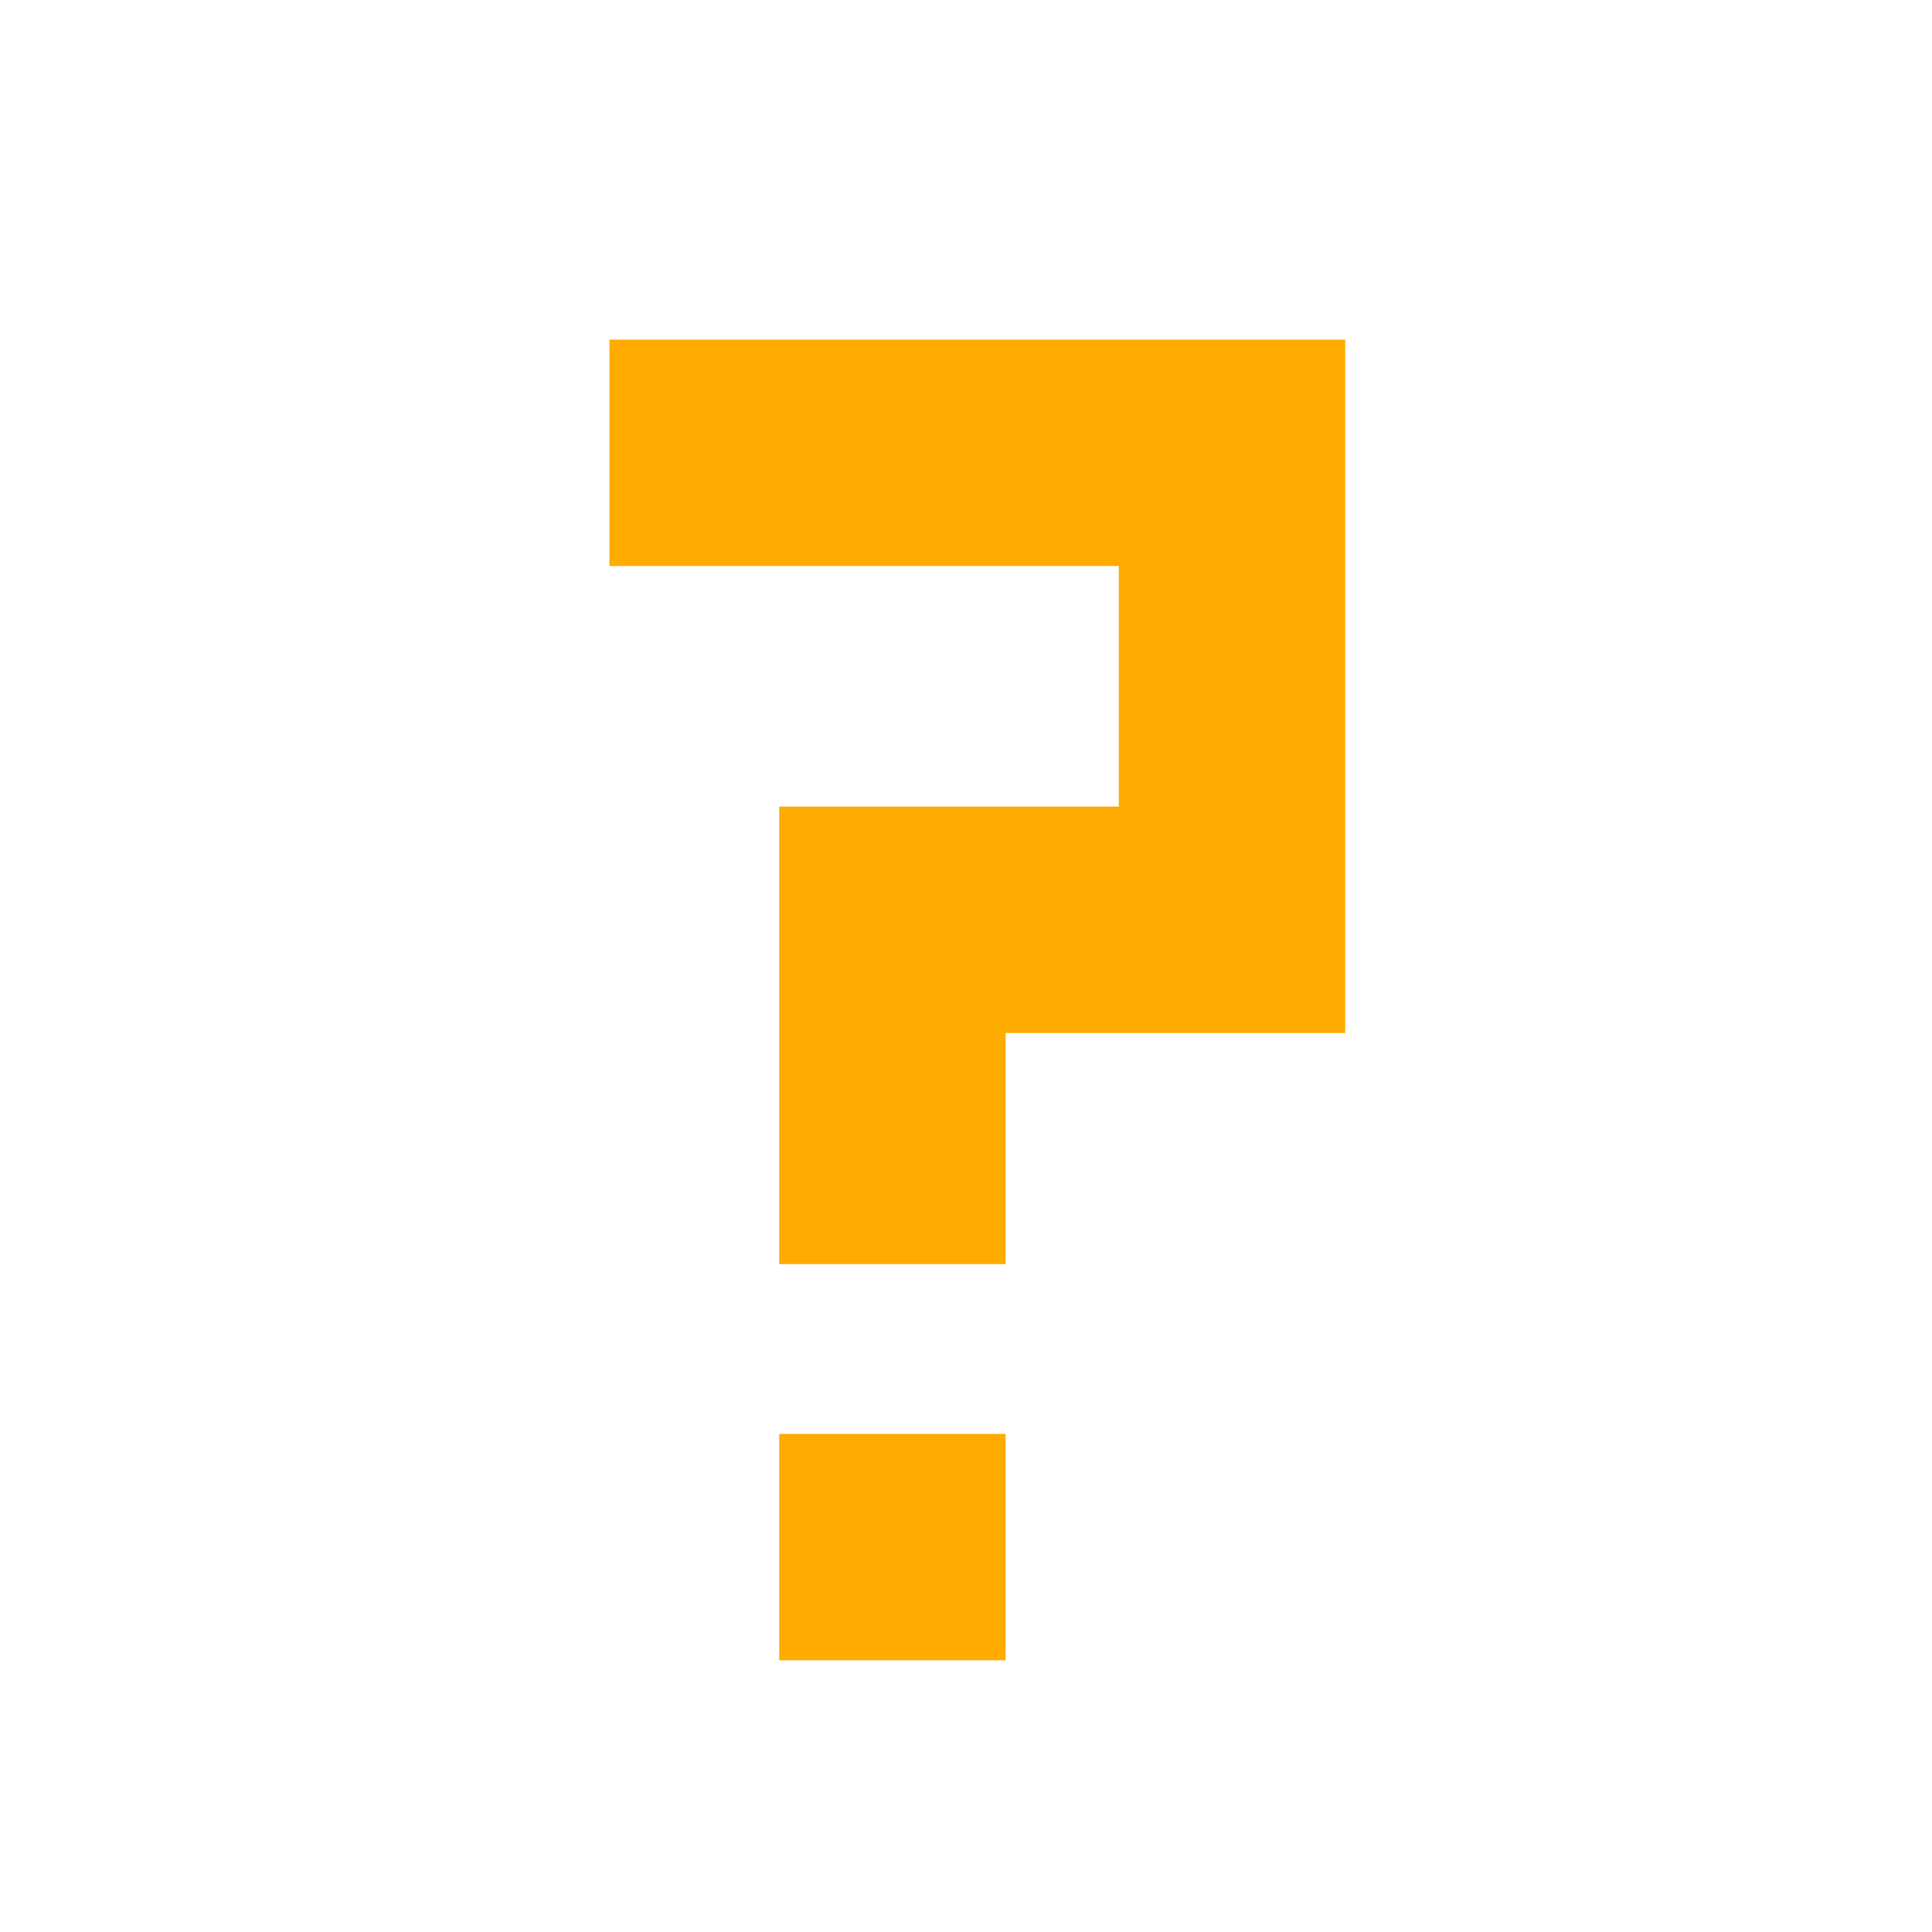 <?xml version="1.0" encoding="UTF-8"?>
<svg version="1.1" viewBox="0 0 1024 1024" xmlns="http://www.w3.org/2000/svg"><g transform="translate(-24 18)"><rect x="437" y="742" width="120" height="120" fill="#ffab00" stop-color="#000000" style="paint-order:fill markers stroke"/><path d="m497 652v-182.5h180v-247.5h-330" fill="none" stroke="#ffab00" stroke-width="120"/></g></svg>
